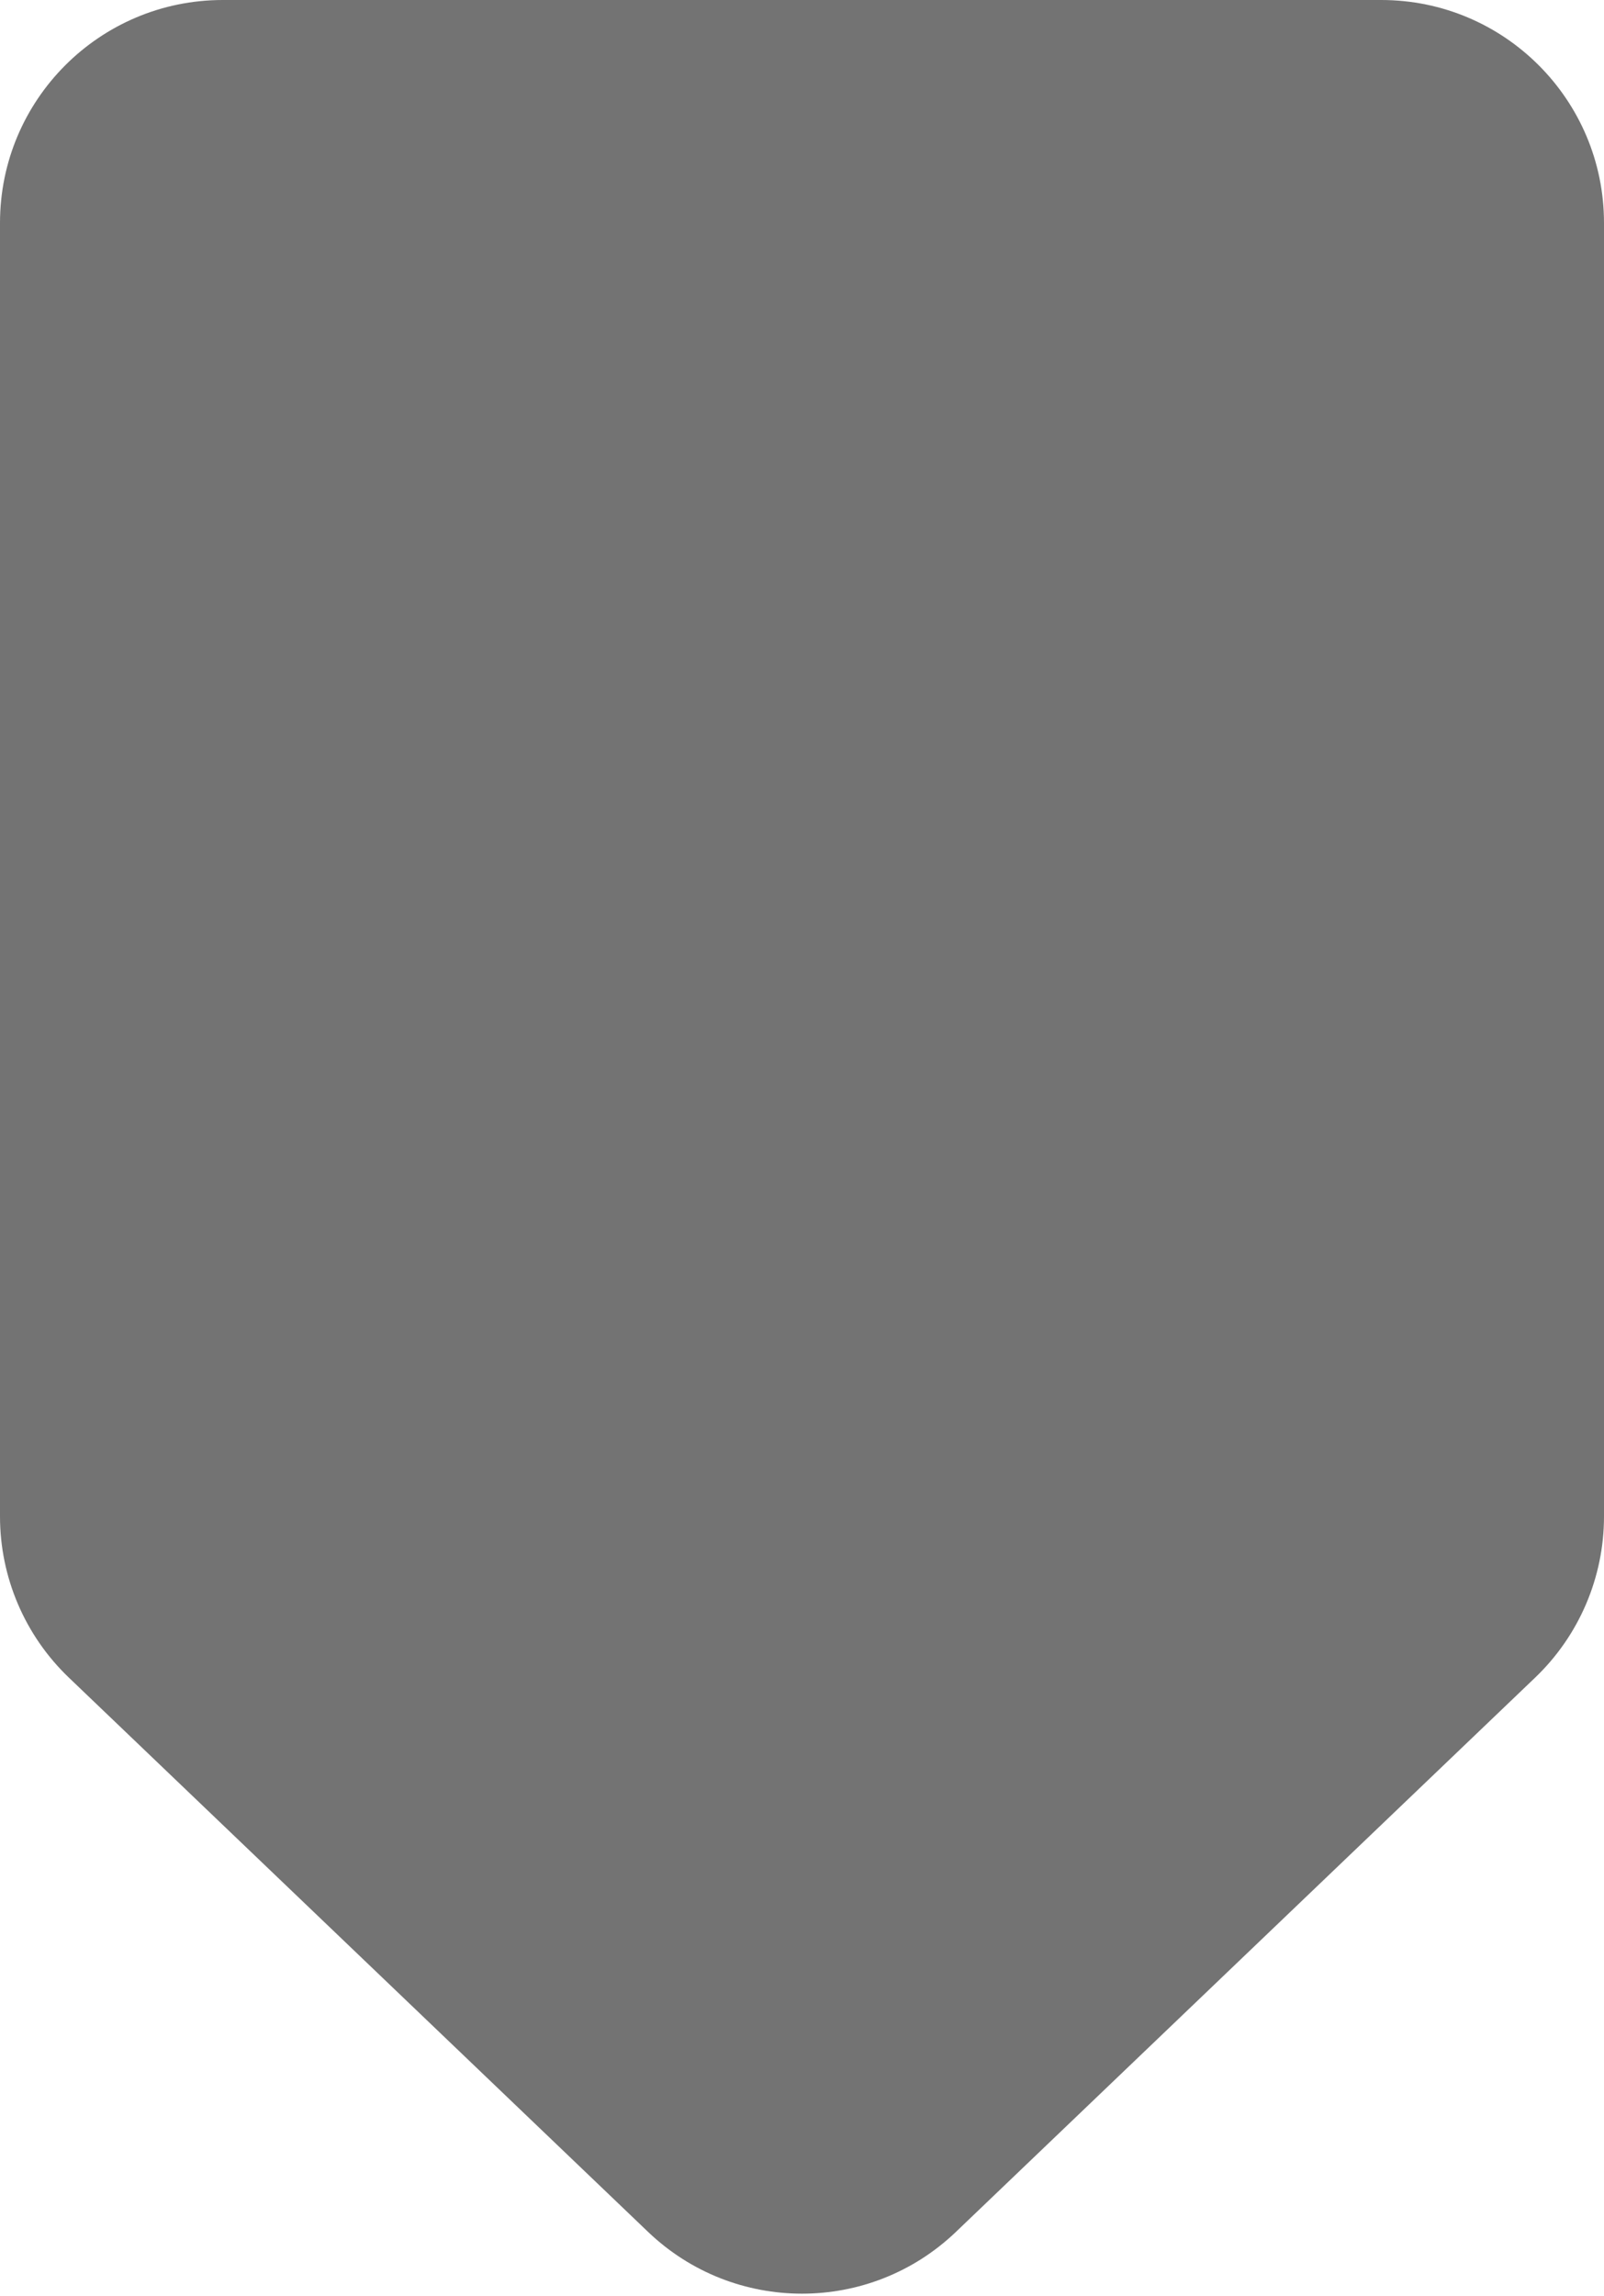 <svg width="72" height="103" viewBox="0 0 72 103" fill="none" xmlns="http://www.w3.org/2000/svg">
<path d="M0 10C0 4.477 4.477 0 10 0H62C67.523 0 72 4.477 72 10V68.022C72 70.751 70.884 73.362 68.911 75.249L42.911 100.112C39.045 103.809 32.955 103.809 29.089 100.112L3.089 75.249C1.116 73.362 0 70.751 0 68.022V10Z" fill="#737373"/>
</svg>
